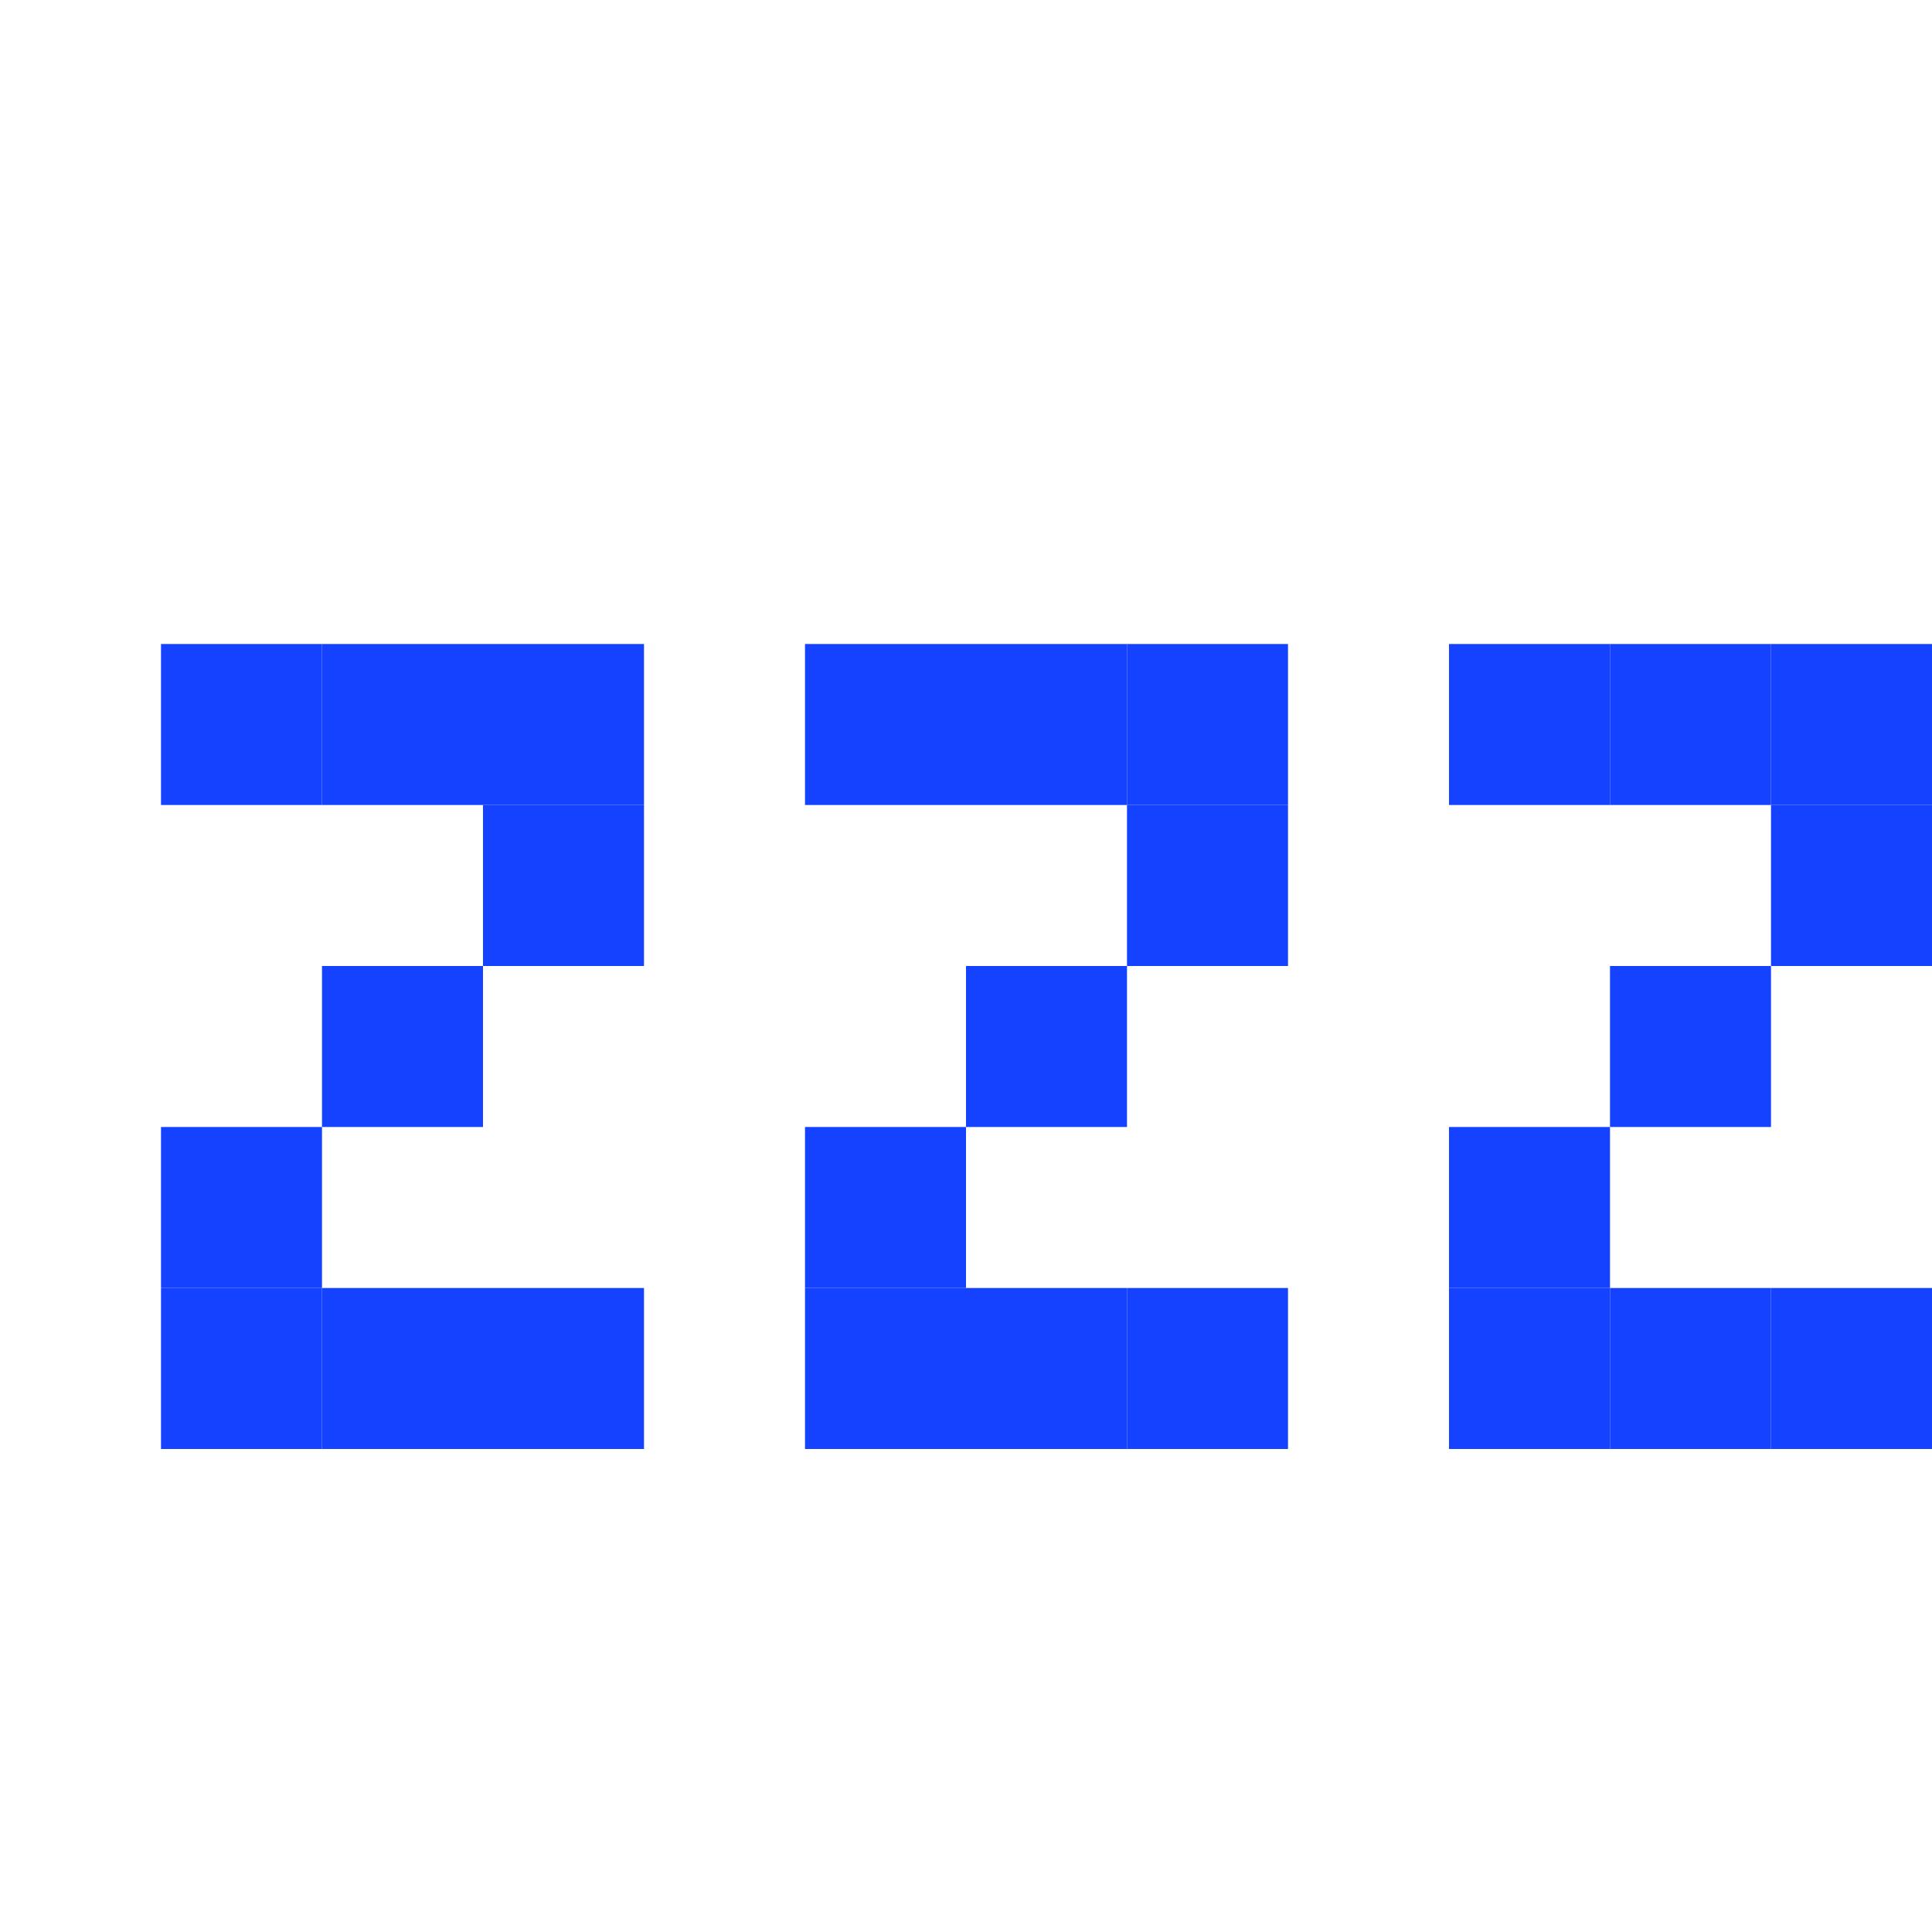 <svg xmlns="http://www.w3.org/2000/svg" xmlns:xlink="http://www.w3.org/1999/xlink" width="12" height="12" viewBox="0 0 12 12"><rect x="1" y="4" height="1" width="1" fill="#1442FF"></rect><rect x="1" y="7" height="1" width="1" fill="#1442FF"></rect><rect x="1" y="8" height="1" width="1" fill="#1442FF"></rect><rect x="2" y="4" height="1" width="1" fill="#1442FF"></rect><rect x="2" y="6" height="1" width="1" fill="#1442FF"></rect><rect x="2" y="8" height="1" width="1" fill="#1442FF"></rect><rect x="3" y="4" height="1" width="1" fill="#1442FF"></rect><rect x="3" y="5" height="1" width="1" fill="#1442FF"></rect><rect x="3" y="8" height="1" width="1" fill="#1442FF"></rect><rect x="5" y="4" height="1" width="1" fill="#1442FF"></rect><rect x="5" y="7" height="1" width="1" fill="#1442FF"></rect><rect x="5" y="8" height="1" width="1" fill="#1442FF"></rect><rect x="6" y="4" height="1" width="1" fill="#1442FF"></rect><rect x="6" y="6" height="1" width="1" fill="#1442FF"></rect><rect x="6" y="8" height="1" width="1" fill="#1442FF"></rect><rect x="7" y="4" height="1" width="1" fill="#1442FF"></rect><rect x="7" y="5" height="1" width="1" fill="#1442FF"></rect><rect x="7" y="8" height="1" width="1" fill="#1442FF"></rect><rect x="9" y="4" height="1" width="1" fill="#1442FF"></rect><rect x="9" y="7" height="1" width="1" fill="#1442FF"></rect><rect x="9" y="8" height="1" width="1" fill="#1442FF"></rect><rect x="10" y="4" height="1" width="1" fill="#1442FF"></rect><rect x="10" y="6" height="1" width="1" fill="#1442FF"></rect><rect x="10" y="8" height="1" width="1" fill="#1442FF"></rect><rect x="11" y="4" height="1" width="1" fill="#1442FF"></rect><rect x="11" y="5" height="1" width="1" fill="#1442FF"></rect><rect x="11" y="8" height="1" width="1" fill="#1442FF"></rect></svg>

